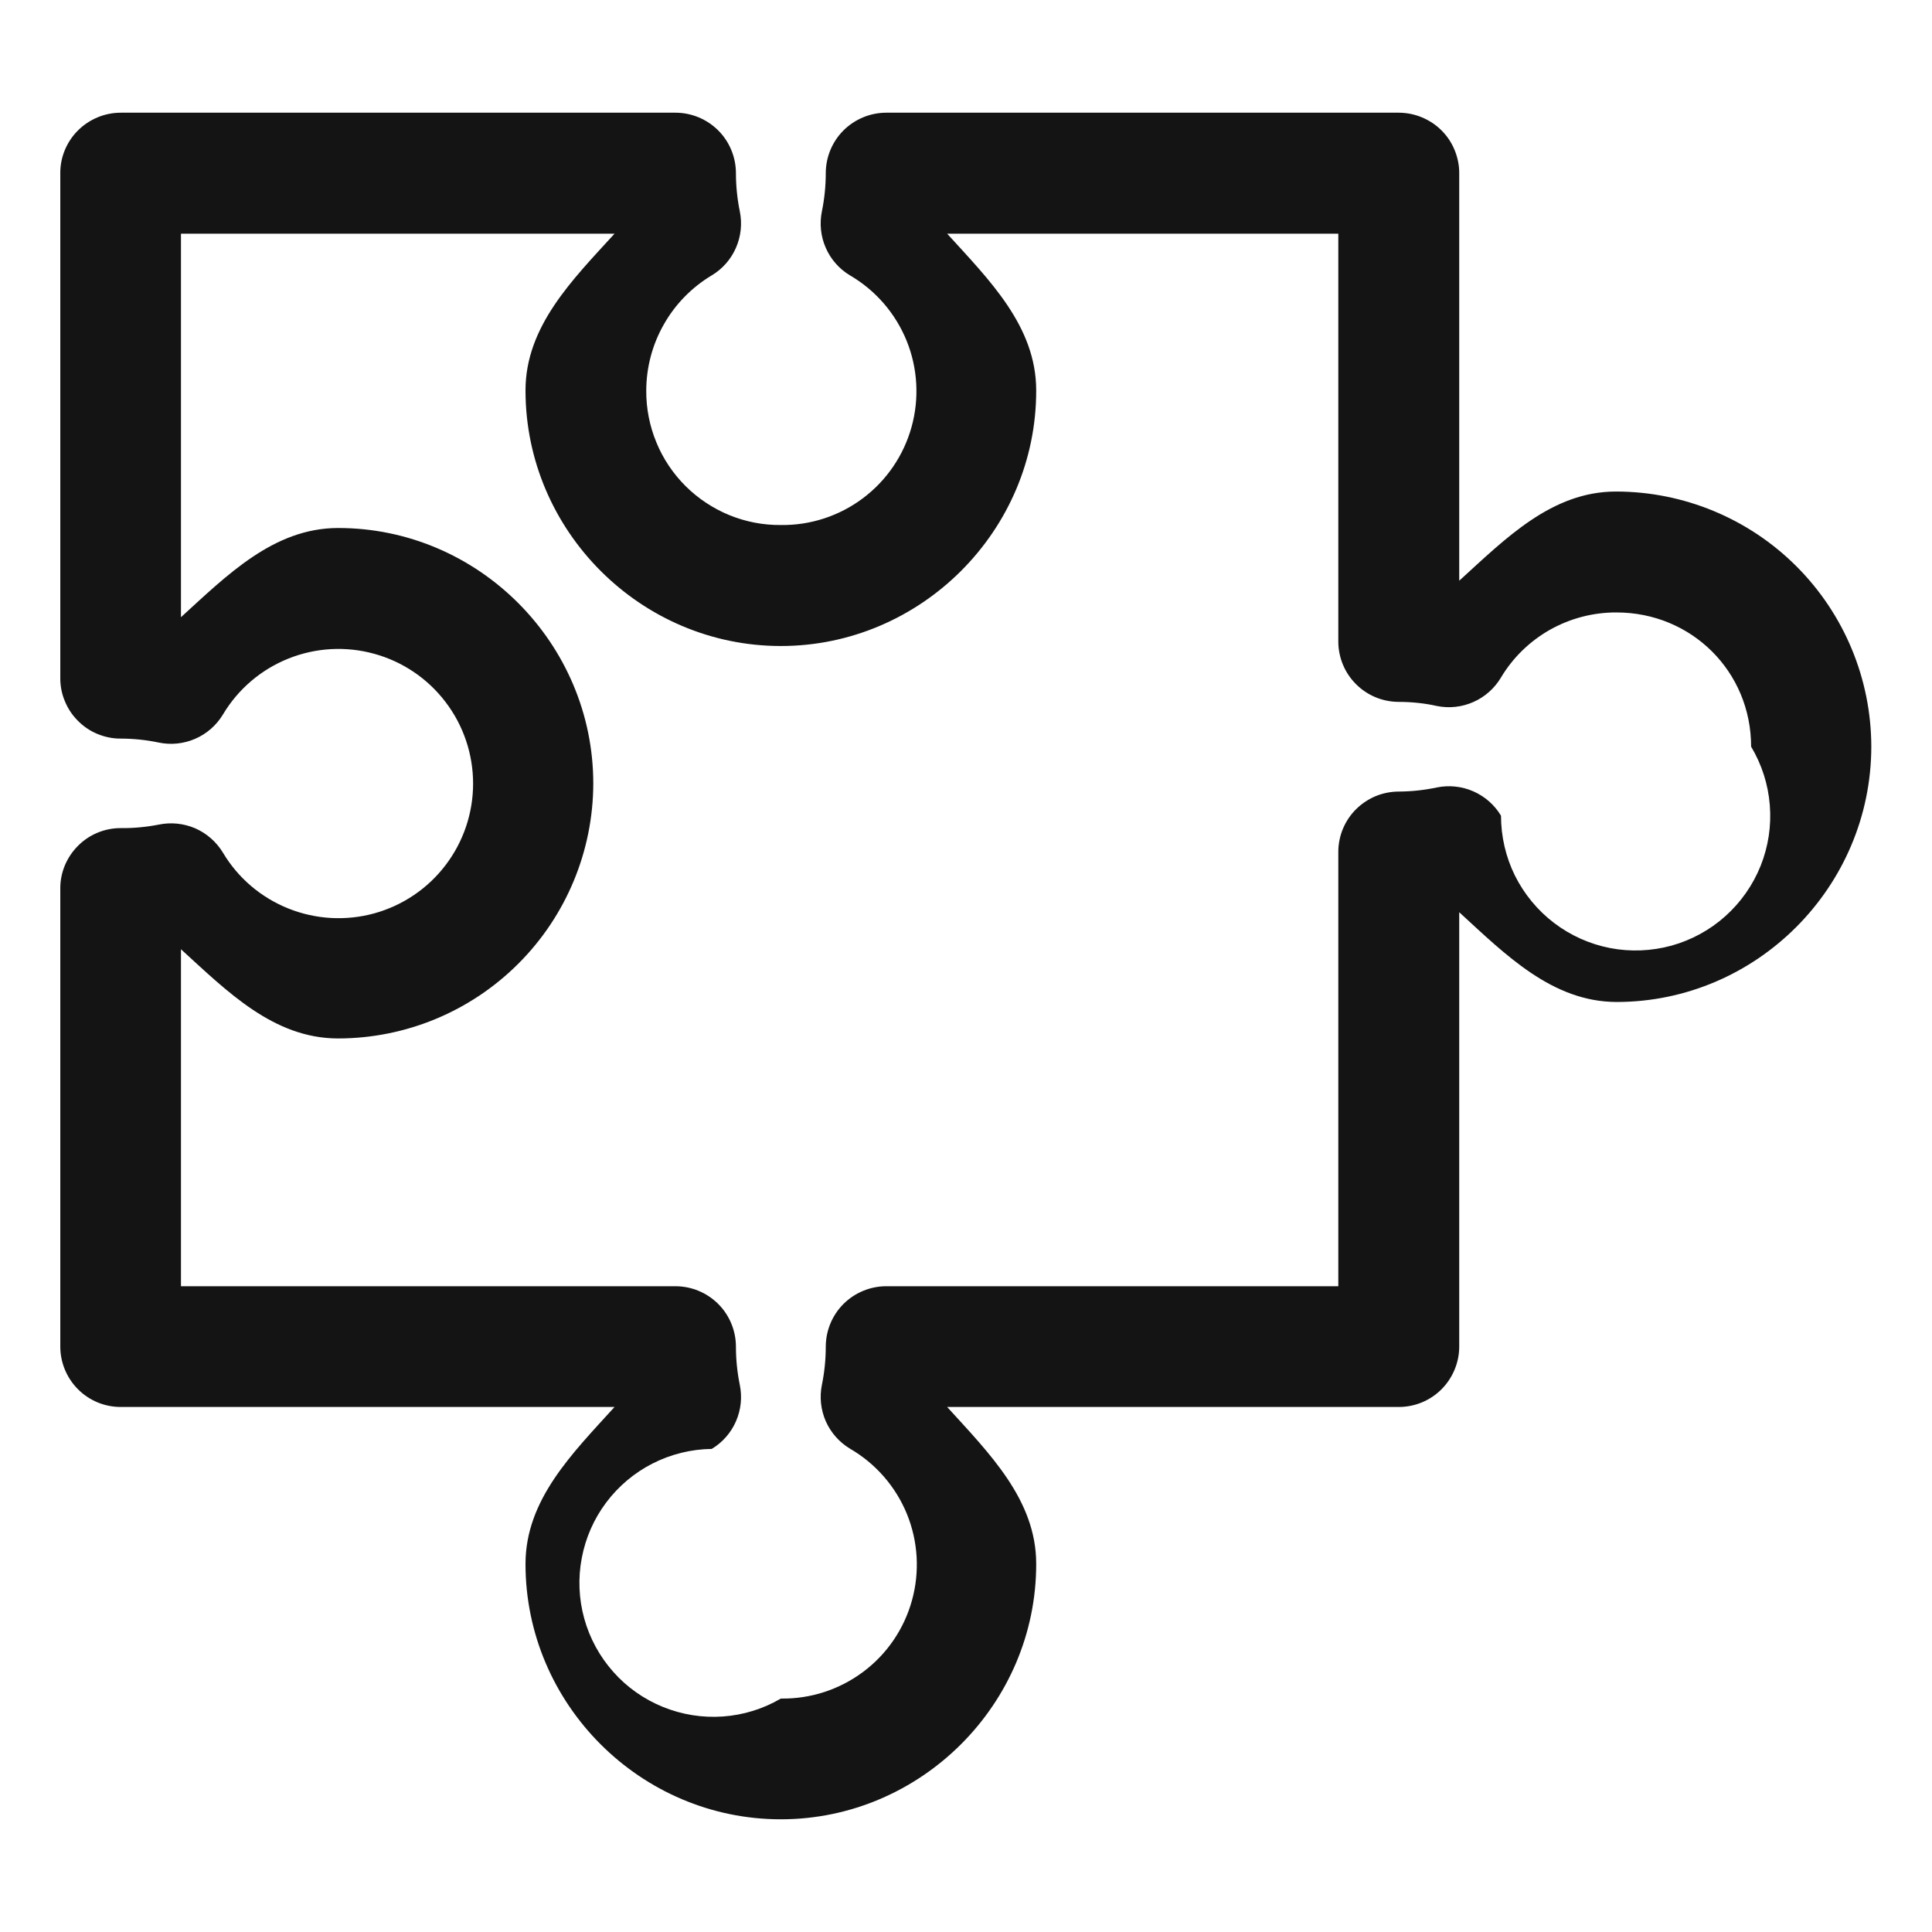 <svg width="24" height="24" viewBox="0 0 24 24" fill="none" xmlns="http://www.w3.org/2000/svg">
<path d="M1.503 1.4C1.403 1.4 1.305 1.419 1.214 1.457C1.122 1.495 1.039 1.55 0.969 1.62C0.898 1.69 0.843 1.774 0.805 1.865C0.767 1.957 0.748 2.055 0.749 2.154V8.419C0.748 8.517 0.766 8.615 0.804 8.706C0.841 8.798 0.895 8.881 0.965 8.951C1.034 9.022 1.116 9.078 1.207 9.116C1.298 9.154 1.395 9.175 1.494 9.175C1.658 9.175 1.82 9.192 1.97 9.224C2.123 9.256 2.282 9.24 2.426 9.177C2.569 9.115 2.689 9.009 2.77 8.875C2.957 8.561 3.243 8.317 3.583 8.181C3.923 8.045 4.297 8.024 4.65 8.122C5.003 8.219 5.314 8.43 5.535 8.721C5.757 9.012 5.877 9.368 5.877 9.734C5.877 10.1 5.757 10.456 5.535 10.747C5.314 11.038 5.003 11.248 4.65 11.346C4.297 11.443 3.923 11.422 3.583 11.286C3.243 11.15 2.957 10.907 2.77 10.593C2.689 10.459 2.569 10.353 2.426 10.29C2.282 10.228 2.123 10.212 1.97 10.244C1.815 10.274 1.658 10.289 1.5 10.287C1.401 10.287 1.303 10.306 1.212 10.344C1.12 10.382 1.037 10.438 0.968 10.508C0.898 10.578 0.843 10.661 0.805 10.752C0.767 10.844 0.748 10.942 0.749 11.04V16.727C0.749 16.926 0.828 17.117 0.969 17.258C1.109 17.399 1.3 17.478 1.5 17.478H7.634C7.112 18.053 6.528 18.628 6.528 19.428C6.528 21.171 7.957 22.6 9.7 22.6C11.44 22.6 12.875 21.168 12.872 19.425C12.872 18.631 12.288 18.053 11.766 17.478H17.379C17.578 17.477 17.768 17.398 17.908 17.257C18.048 17.116 18.127 16.925 18.127 16.727V11.332C18.703 11.86 19.281 12.444 20.08 12.447C21.823 12.447 23.246 11.015 23.246 9.272C23.244 8.433 22.91 7.629 22.316 7.035C21.723 6.442 20.919 6.108 20.08 6.106H20.074C19.275 6.106 18.703 6.69 18.127 7.214V2.154C18.128 2.056 18.108 1.958 18.071 1.867C18.034 1.775 17.979 1.692 17.909 1.622C17.84 1.552 17.757 1.497 17.666 1.459C17.575 1.42 17.477 1.401 17.379 1.4H11.007C10.809 1.401 10.619 1.48 10.478 1.62C10.338 1.76 10.259 1.95 10.258 2.149C10.258 2.308 10.242 2.468 10.21 2.625C10.179 2.777 10.195 2.936 10.258 3.079C10.32 3.221 10.425 3.341 10.559 3.421C10.876 3.606 11.123 3.891 11.262 4.232C11.4 4.572 11.422 4.949 11.324 5.303C11.226 5.657 11.014 5.968 10.72 6.189C10.426 6.41 10.067 6.527 9.7 6.522C9.48 6.524 9.263 6.482 9.06 6.399C8.856 6.315 8.672 6.193 8.516 6.038C8.361 5.883 8.237 5.699 8.154 5.496C8.07 5.293 8.027 5.075 8.028 4.856V4.85C8.029 4.562 8.104 4.279 8.247 4.029C8.389 3.778 8.594 3.569 8.841 3.421C8.975 3.341 9.08 3.221 9.142 3.079C9.205 2.936 9.221 2.777 9.19 2.625C9.158 2.468 9.142 2.308 9.142 2.149C9.141 1.95 9.062 1.76 8.922 1.62C8.781 1.48 8.592 1.401 8.393 1.4H1.503ZM2.248 2.903H7.634C7.112 3.475 6.528 4.053 6.528 4.85C6.528 6.593 7.957 8.025 9.7 8.025C11.44 8.025 12.875 6.593 12.872 4.85C12.872 4.051 12.288 3.478 11.766 2.903H16.625V7.968C16.625 8.167 16.703 8.357 16.844 8.498C16.984 8.639 17.174 8.718 17.373 8.719C17.535 8.719 17.699 8.736 17.849 8.77C18.002 8.801 18.161 8.784 18.304 8.72C18.447 8.657 18.566 8.55 18.646 8.416C18.794 8.168 19.005 7.964 19.256 7.822C19.508 7.681 19.791 7.607 20.08 7.608C21.013 7.608 21.753 8.342 21.753 9.275C21.885 9.496 21.965 9.744 21.985 10.001C22.006 10.258 21.967 10.516 21.871 10.756C21.775 10.995 21.625 11.209 21.433 11.381C21.241 11.553 21.012 11.678 20.764 11.747C20.515 11.815 20.254 11.826 20.001 11.777C19.748 11.728 19.51 11.621 19.305 11.465C19.1 11.309 18.934 11.107 18.819 10.877C18.705 10.646 18.646 10.391 18.646 10.133C18.566 9.999 18.446 9.894 18.304 9.831C18.161 9.768 18.002 9.751 17.849 9.782C17.695 9.815 17.537 9.832 17.379 9.833C17.28 9.833 17.182 9.852 17.091 9.889C17 9.927 16.917 9.982 16.847 10.051C16.777 10.12 16.721 10.203 16.683 10.294C16.645 10.385 16.625 10.483 16.625 10.581V15.978H11.007C10.809 15.979 10.619 16.058 10.478 16.198C10.338 16.338 10.259 16.528 10.258 16.727C10.258 16.887 10.242 17.046 10.21 17.203C10.179 17.355 10.196 17.513 10.258 17.655C10.321 17.797 10.426 17.916 10.559 17.996C10.878 18.181 11.126 18.466 11.266 18.807C11.405 19.148 11.427 19.525 11.329 19.88C11.231 20.235 11.018 20.548 10.723 20.768C10.428 20.989 10.068 21.106 9.7 21.1C9.48 21.229 9.234 21.305 8.98 21.323C8.726 21.341 8.471 21.3 8.235 21.204C7.999 21.108 7.788 20.96 7.619 20.769C7.45 20.579 7.326 20.353 7.258 20.107C7.19 19.862 7.179 19.604 7.227 19.354C7.274 19.104 7.378 18.867 7.531 18.664C7.684 18.46 7.882 18.294 8.109 18.179C8.336 18.064 8.587 18.002 8.841 17.999C8.975 17.919 9.08 17.799 9.142 17.657C9.205 17.514 9.221 17.355 9.19 17.203C9.158 17.046 9.142 16.887 9.142 16.727C9.141 16.528 9.062 16.338 8.922 16.198C8.781 16.058 8.592 15.979 8.393 15.978H2.248V11.792C2.823 12.316 3.396 12.897 4.195 12.9H4.201C5.041 12.899 5.845 12.565 6.439 11.971C7.033 11.378 7.368 10.573 7.37 9.734C7.37 7.991 5.944 6.559 4.201 6.559H4.195C3.399 6.562 2.823 7.143 2.248 7.667V2.903Z" fill="#141414"/>
</svg>
